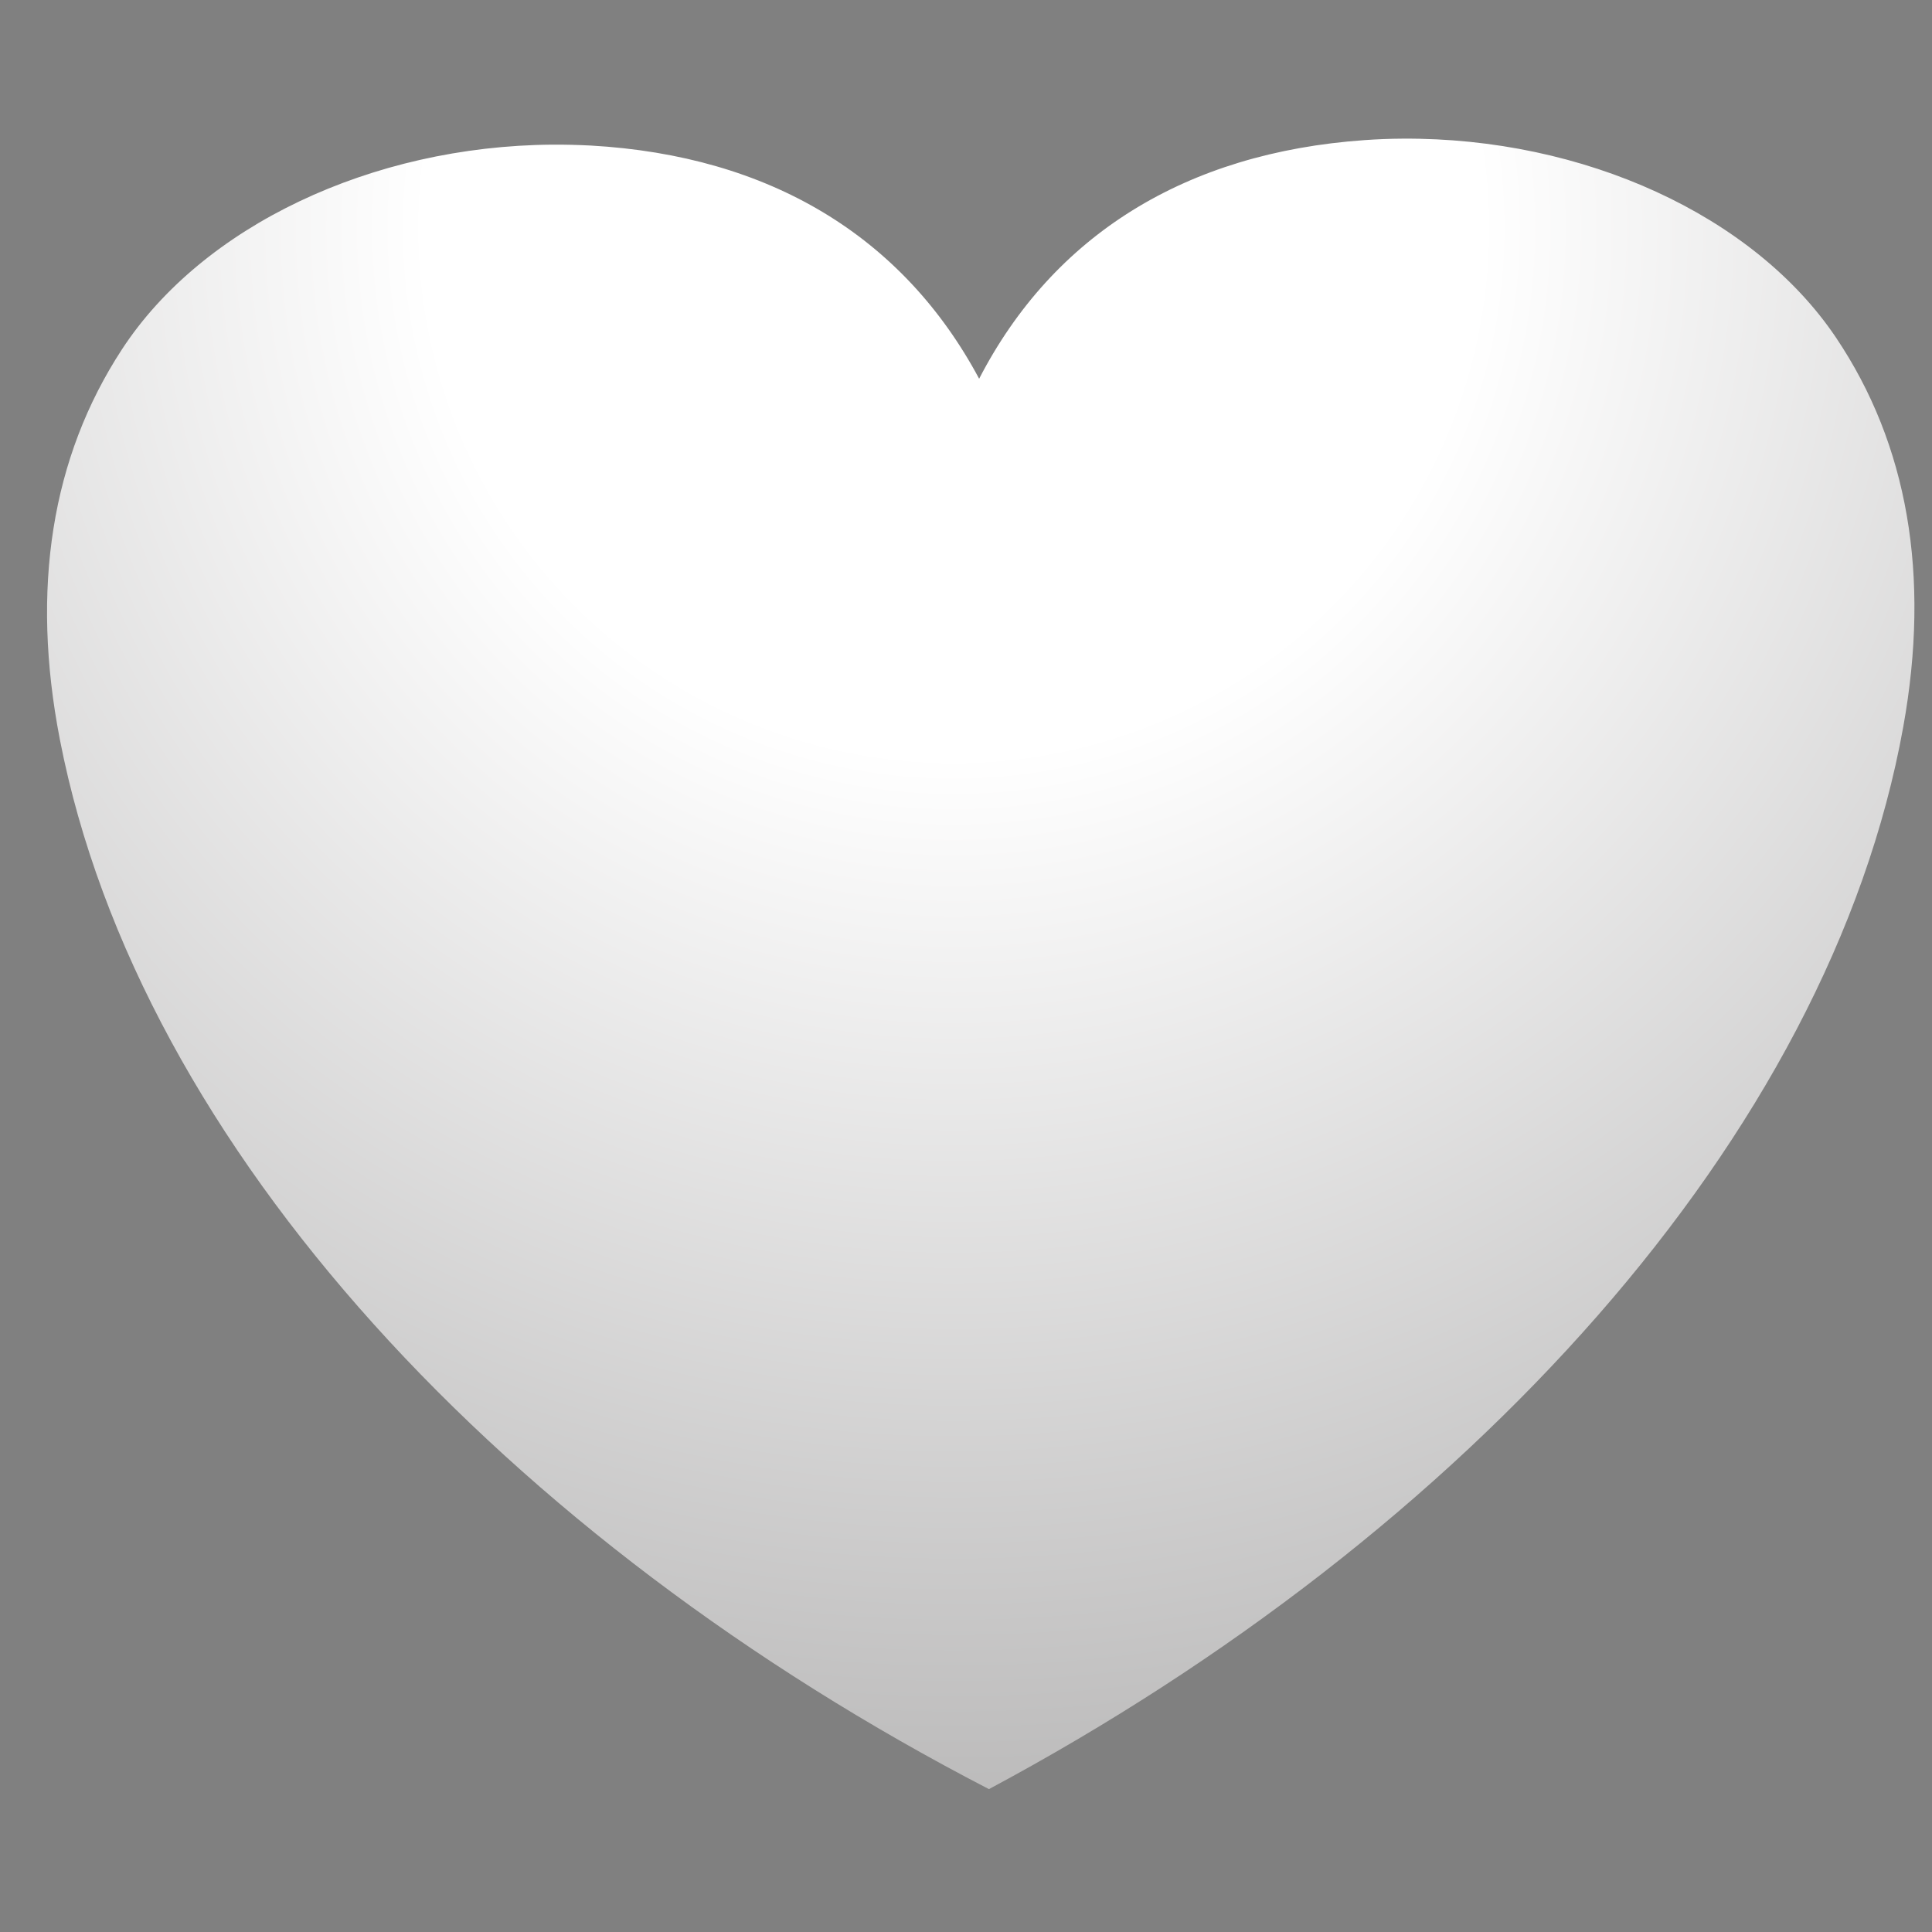 <?xml version="1.0" encoding="utf-8"?>
<!-- Generator: Adobe Illustrator 17.0.0, SVG Export Plug-In . SVG Version: 6.00 Build 0)  -->
<!DOCTYPE svg PUBLIC "-//W3C//DTD SVG 1.1//EN" "http://www.w3.org/Graphics/SVG/1.1/DTD/svg11.dtd">
<svg version="1.1" id="Layer_1" xmlns="http://www.w3.org/2000/svg" xmlns:xlink="http://www.w3.org/1999/xlink" x="0px" y="0px"
	 width="30px" height="30px" viewBox="0 0 30 30" enable-background="new 0 0 30 30" xml:space="preserve">
<rect x="0" y="0" width="30" height="30" fill="#808080" stroke="none"/>
<radialGradient id="SVGID_1_" cx="14.809" cy="3.544" r="61.122" gradientUnits="userSpaceOnUse">
	<stop  offset="0.134" style="stop-color:#FFFFFF"/>
	<stop  offset="1" style="stop-color:#232020"/>
</radialGradient>
<path fill="url(#SVGID_1_)" d="M28.508,5.24c-1.276-1.895-3.917-3.106-6.73-3.087c-0.199,0.001-0.397,0.009-0.594,0.023
	c-2.773,0.196-4.827,1.474-5.98,3.705c-1.185-2.214-3.256-3.464-6.031-3.621C8.976,2.25,8.777,2.245,8.579,2.246
	c-2.814,0.02-5.438,1.268-6.686,3.18C0.799,7.102,0.475,9.141,0.93,11.485c1.235,6.35,6.962,12.435,14.427,16.297l0,0
	c0,0,0,0,0-0.001l0,0l0,0c7.41-3.965,13.051-10.13,14.197-16.496C29.977,8.935,29.625,6.901,28.508,5.24z"/>
</svg>

